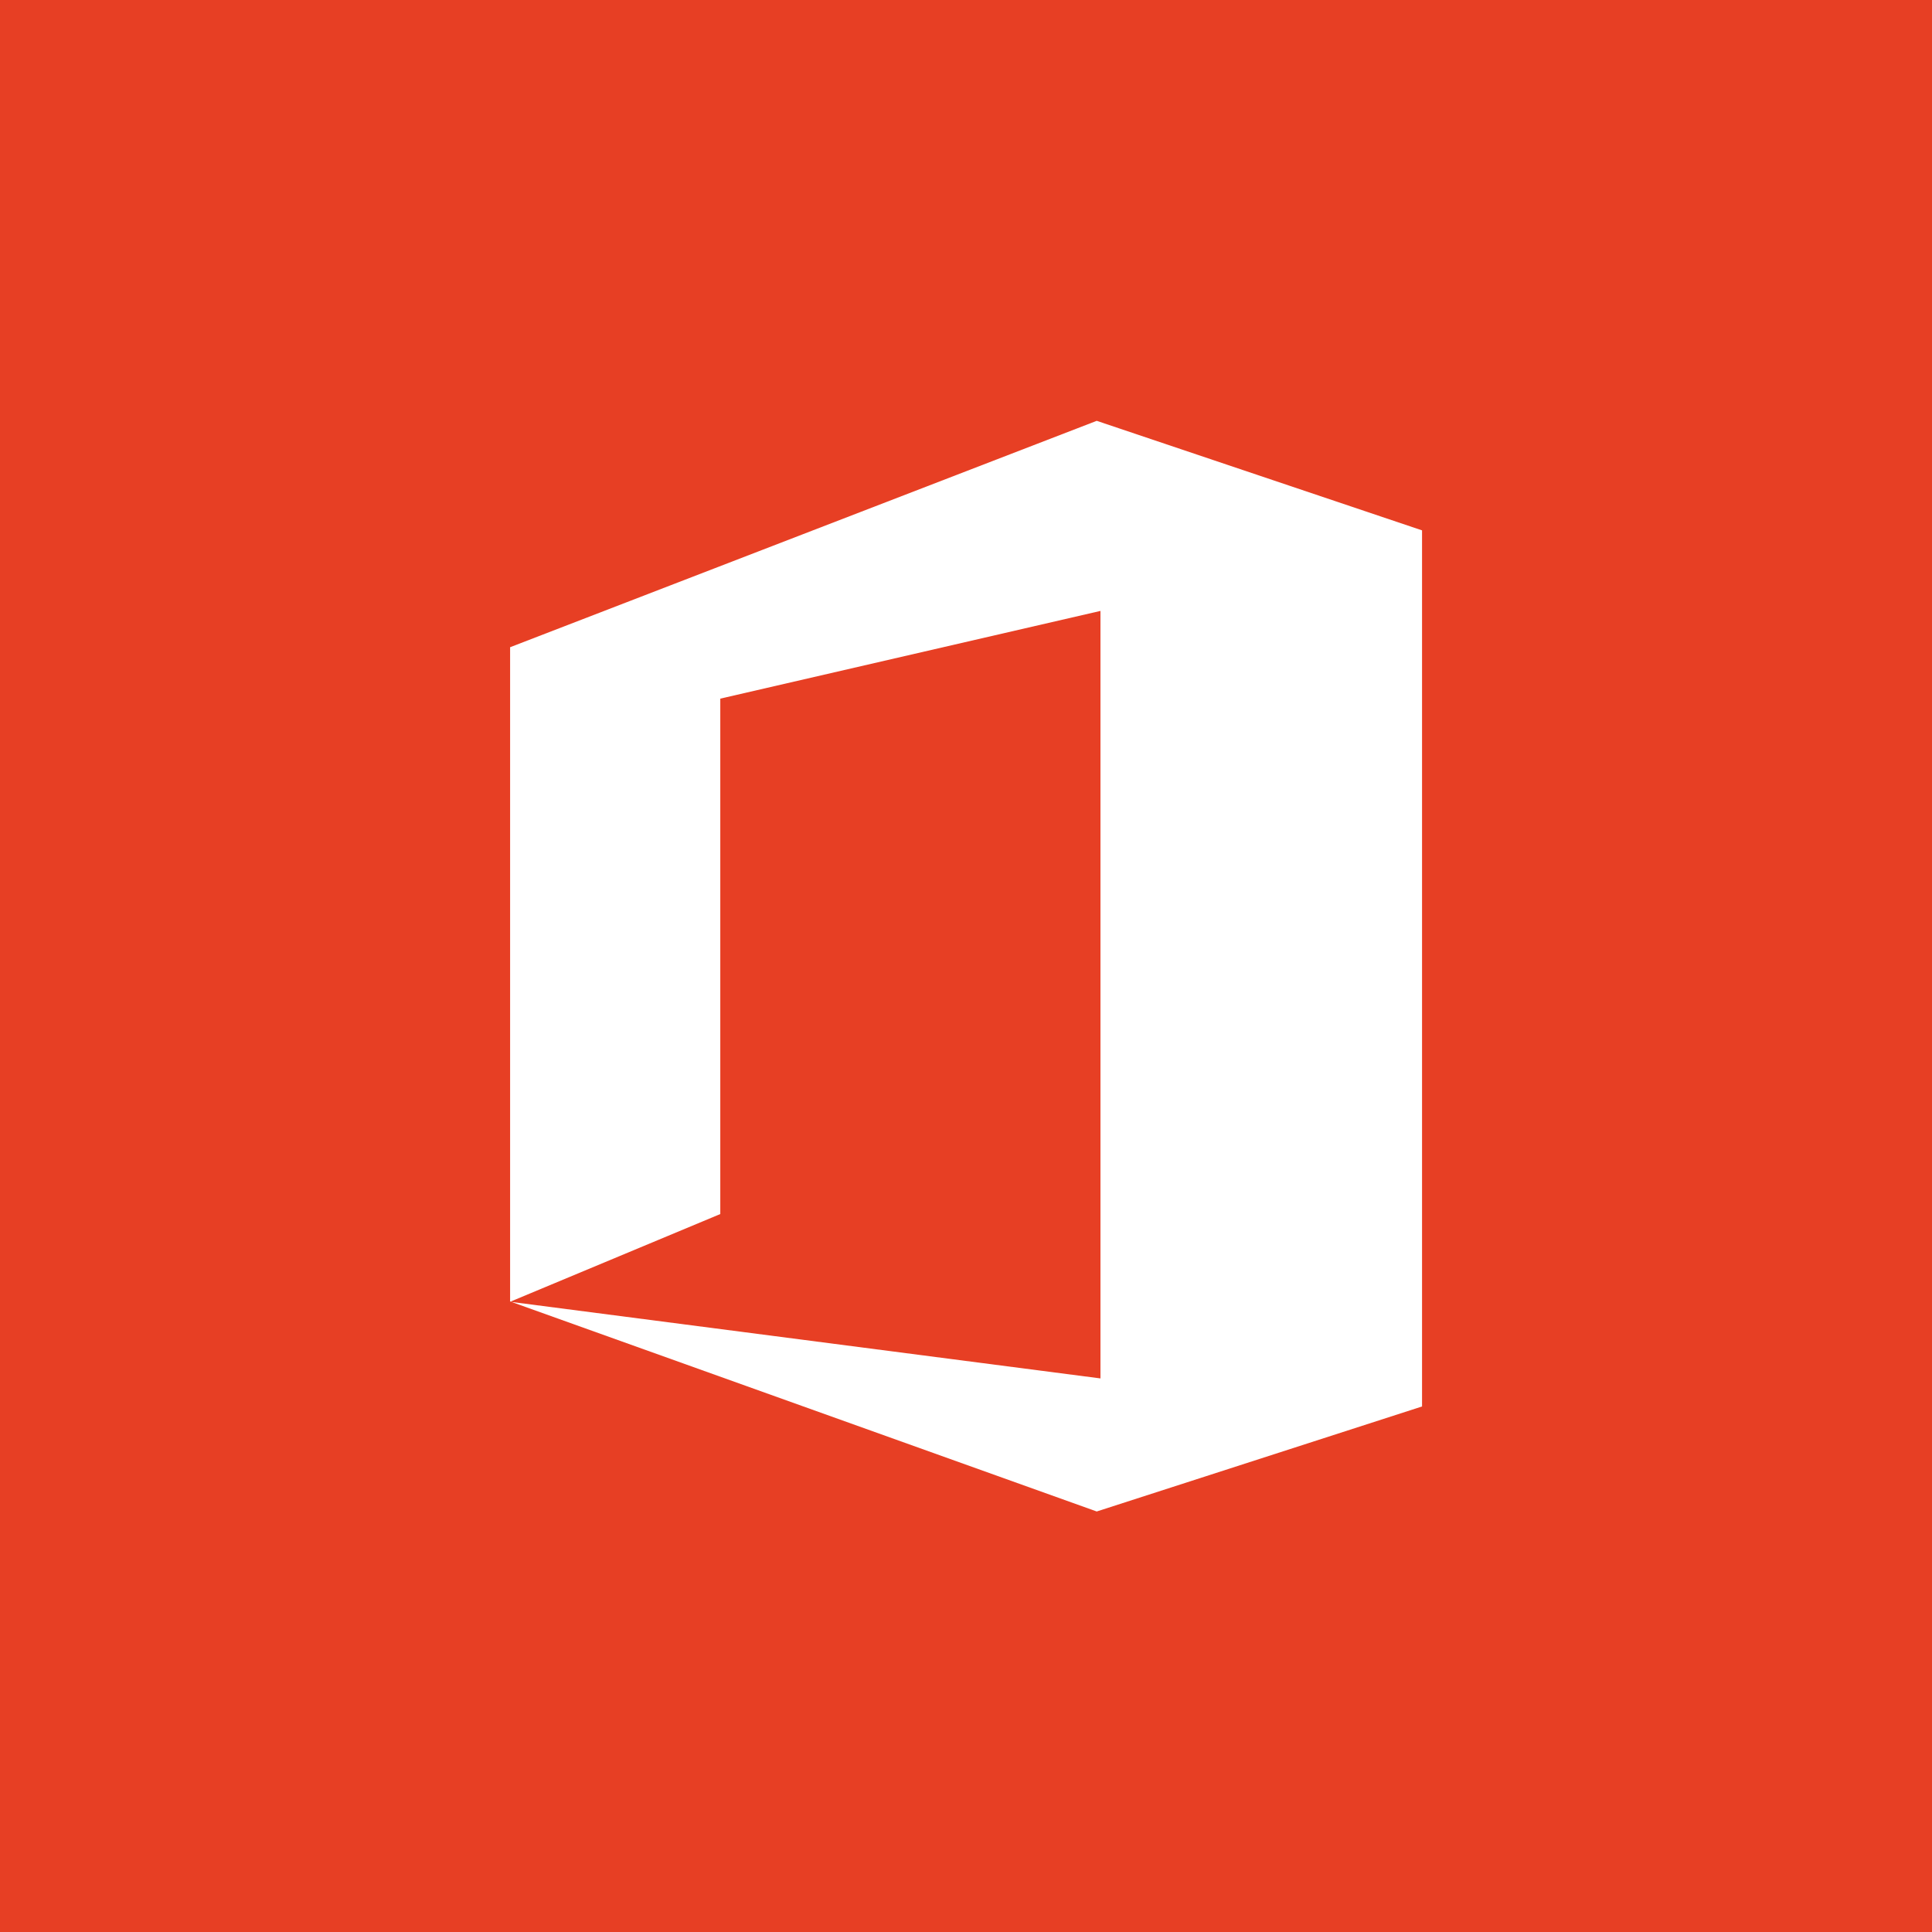 <svg id="service-office365" xmlns="http://www.w3.org/2000/svg" viewBox="0 0 124 124">
  <path fill="#e73f24" fill-rule="nonzero" d="M0 0h124v124H0V0z"/>
  <path fill="#fff" fill-rule="nonzero" d="M32.74 83.53l37.65 13.48 20.88-6.74V34.04l-20.88-7.03-37.65 14.53v41.99z"/>
  <path fill="#e73f24" fill-rule="nonzero" d="M32.74 83.55l13.49-5.63V44.84l24.4-5.63v49.26l-37.89-4.92z"/>
</svg>